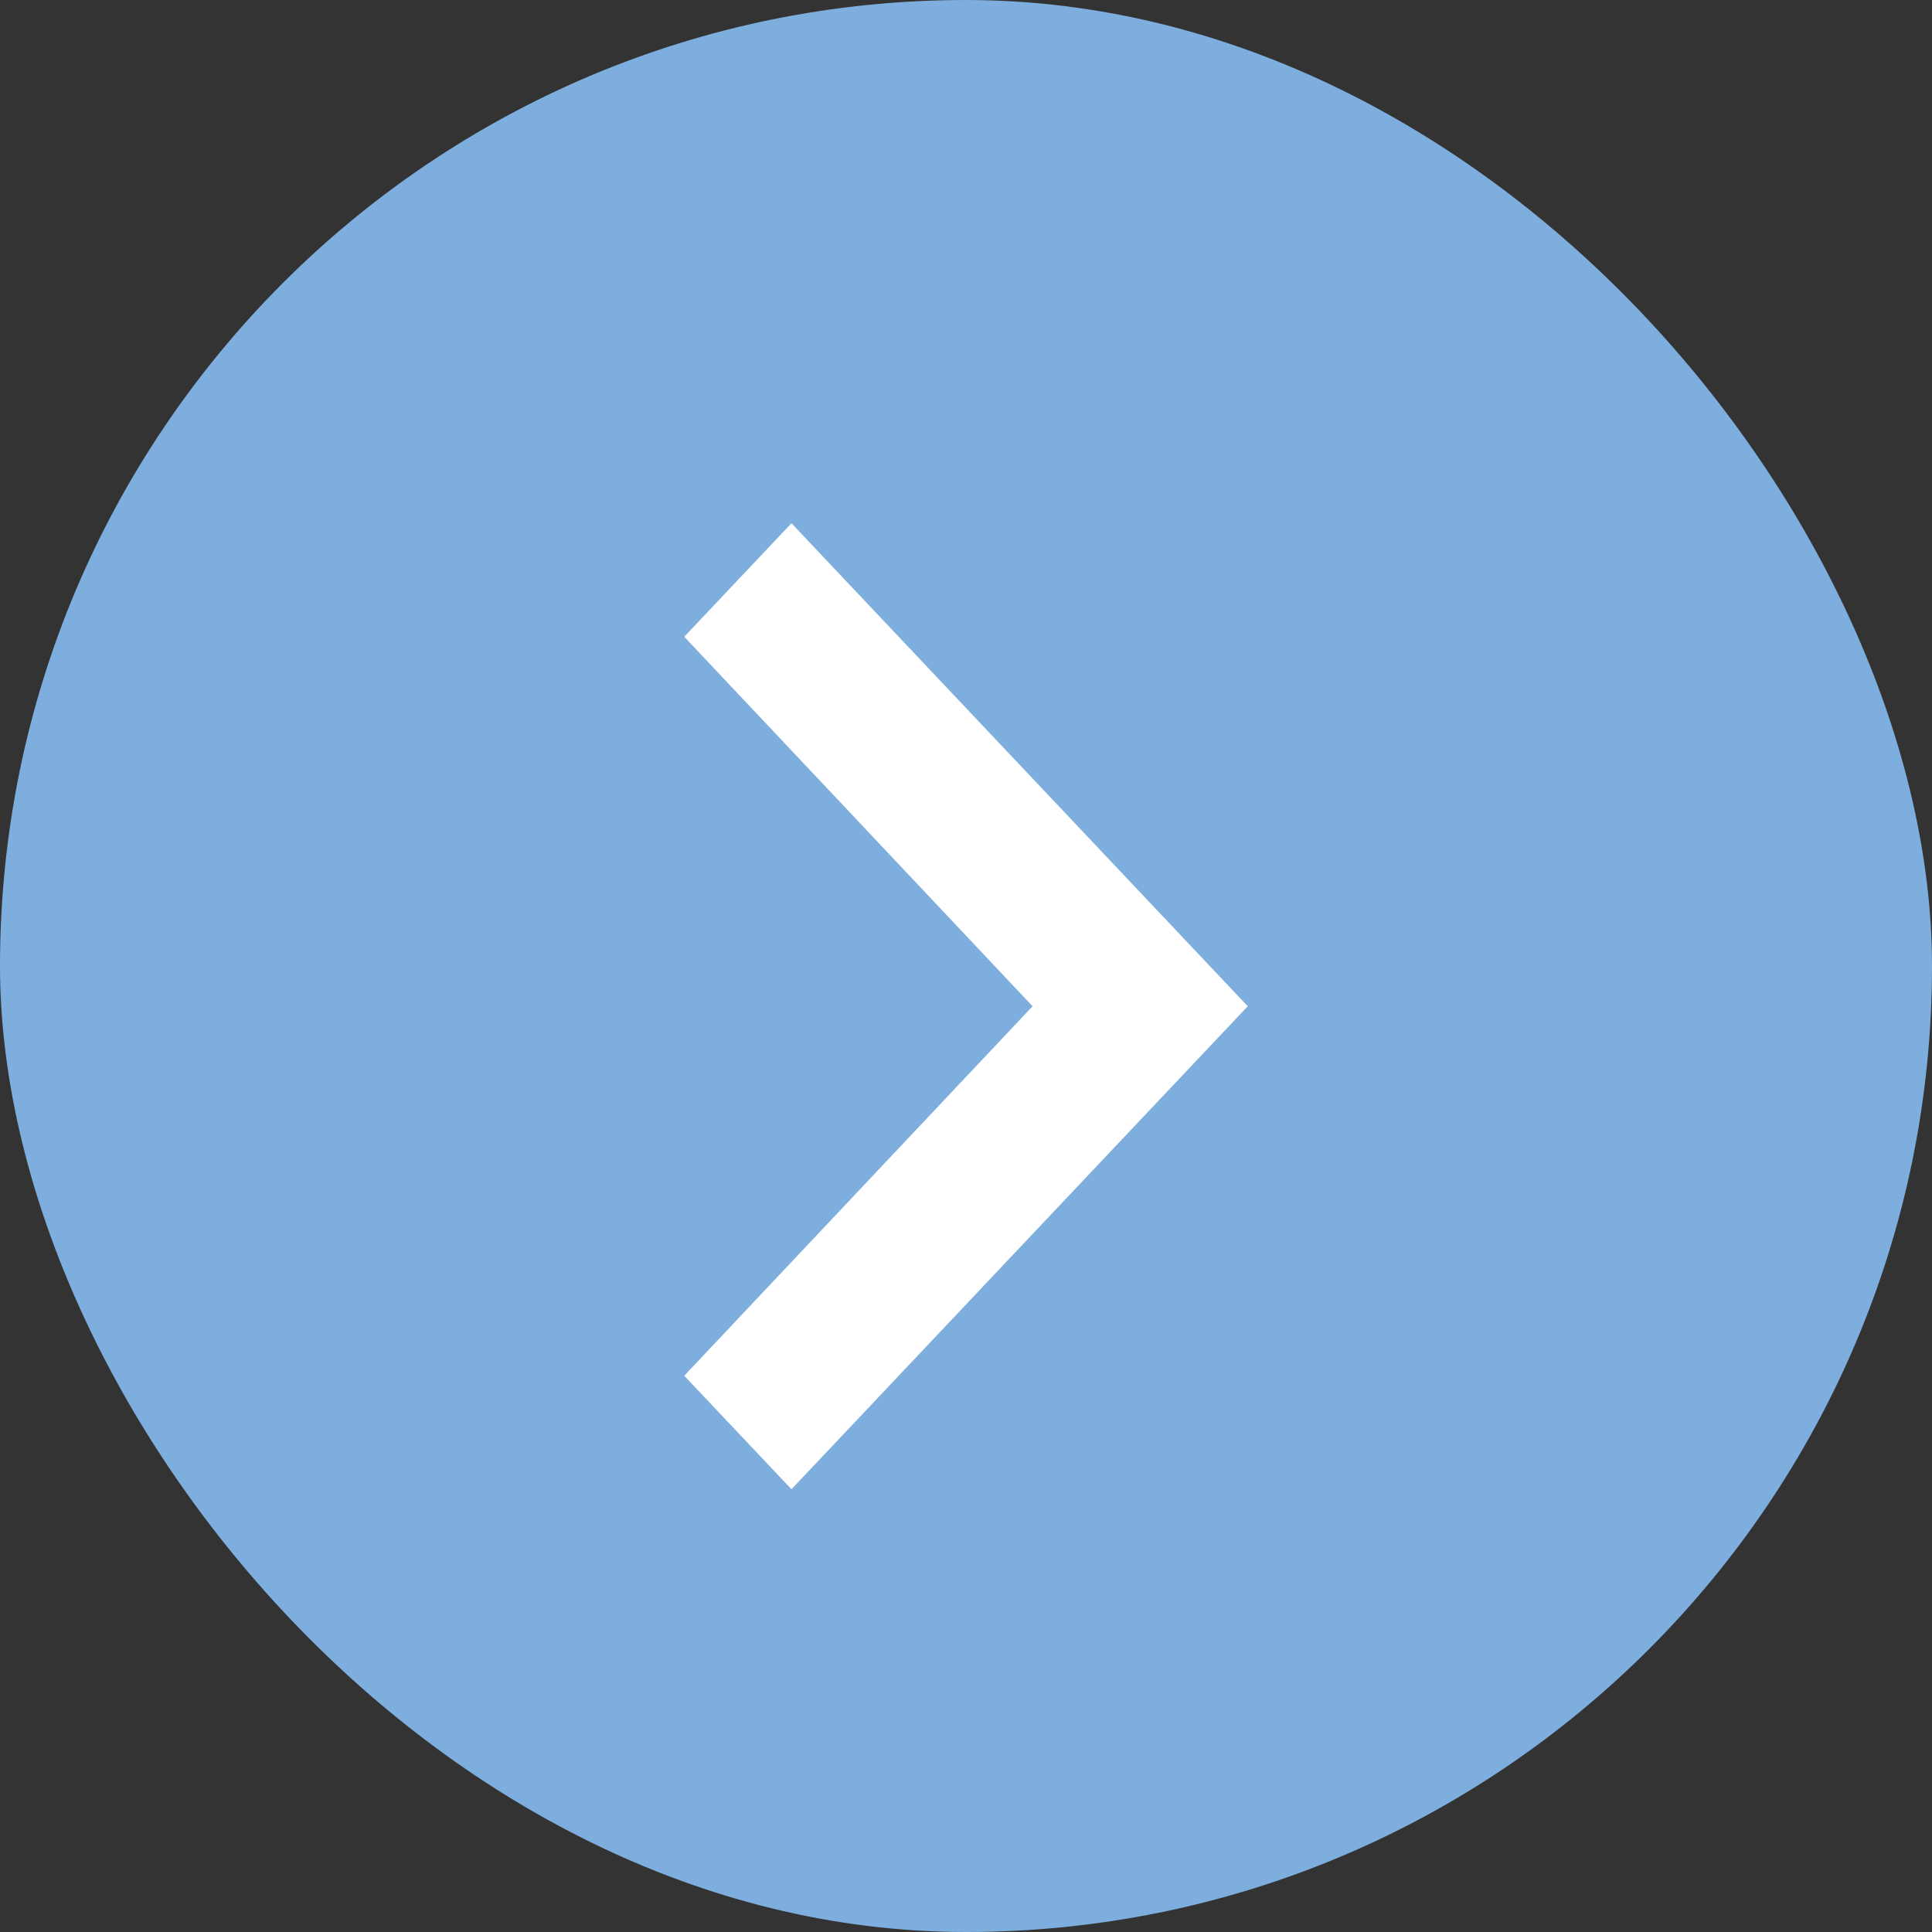 <?xml version="1.0" encoding="UTF-8"?>
<svg width="24px" height="24px" viewBox="0 0 24 24" version="1.1" xmlns="http://www.w3.org/2000/svg" xmlns:xlink="http://www.w3.org/1999/xlink">
    <rect x="0" y="0" width="24" height="24" fill="#333333" stroke="none"/>
    <!-- Generator: sketchtool 58 (101010) - https://sketch.com -->
    <title>1A2AF4A5-CB91-4223-A486-D465FD750D15</title>
    <desc>Created with sketchtool.</desc>
    <g id="Portal-Mobile-" stroke="none" stroke-width="1" fill="none" fill-rule="evenodd">
        <g id="TOC" transform="translate(-320, -252)">
            <g id="Group-3-1" transform="translate(320, 252)">
                <rect id="Rectangle" fill="#7EAEDE" x="0" y="0" width="24" height="24" rx="12"></rect>
                <polygon id="Path" fill="#FFFFFF" transform="translate(12, 12.5) rotate(-360) translate(-12, -12.5) " points="9.832 6.5 8.5 7.91 12.827 12.5 8.5 17.09 9.832 18.5 15.5 12.5"></polygon>
            </g>
        </g>
    </g>
</svg>